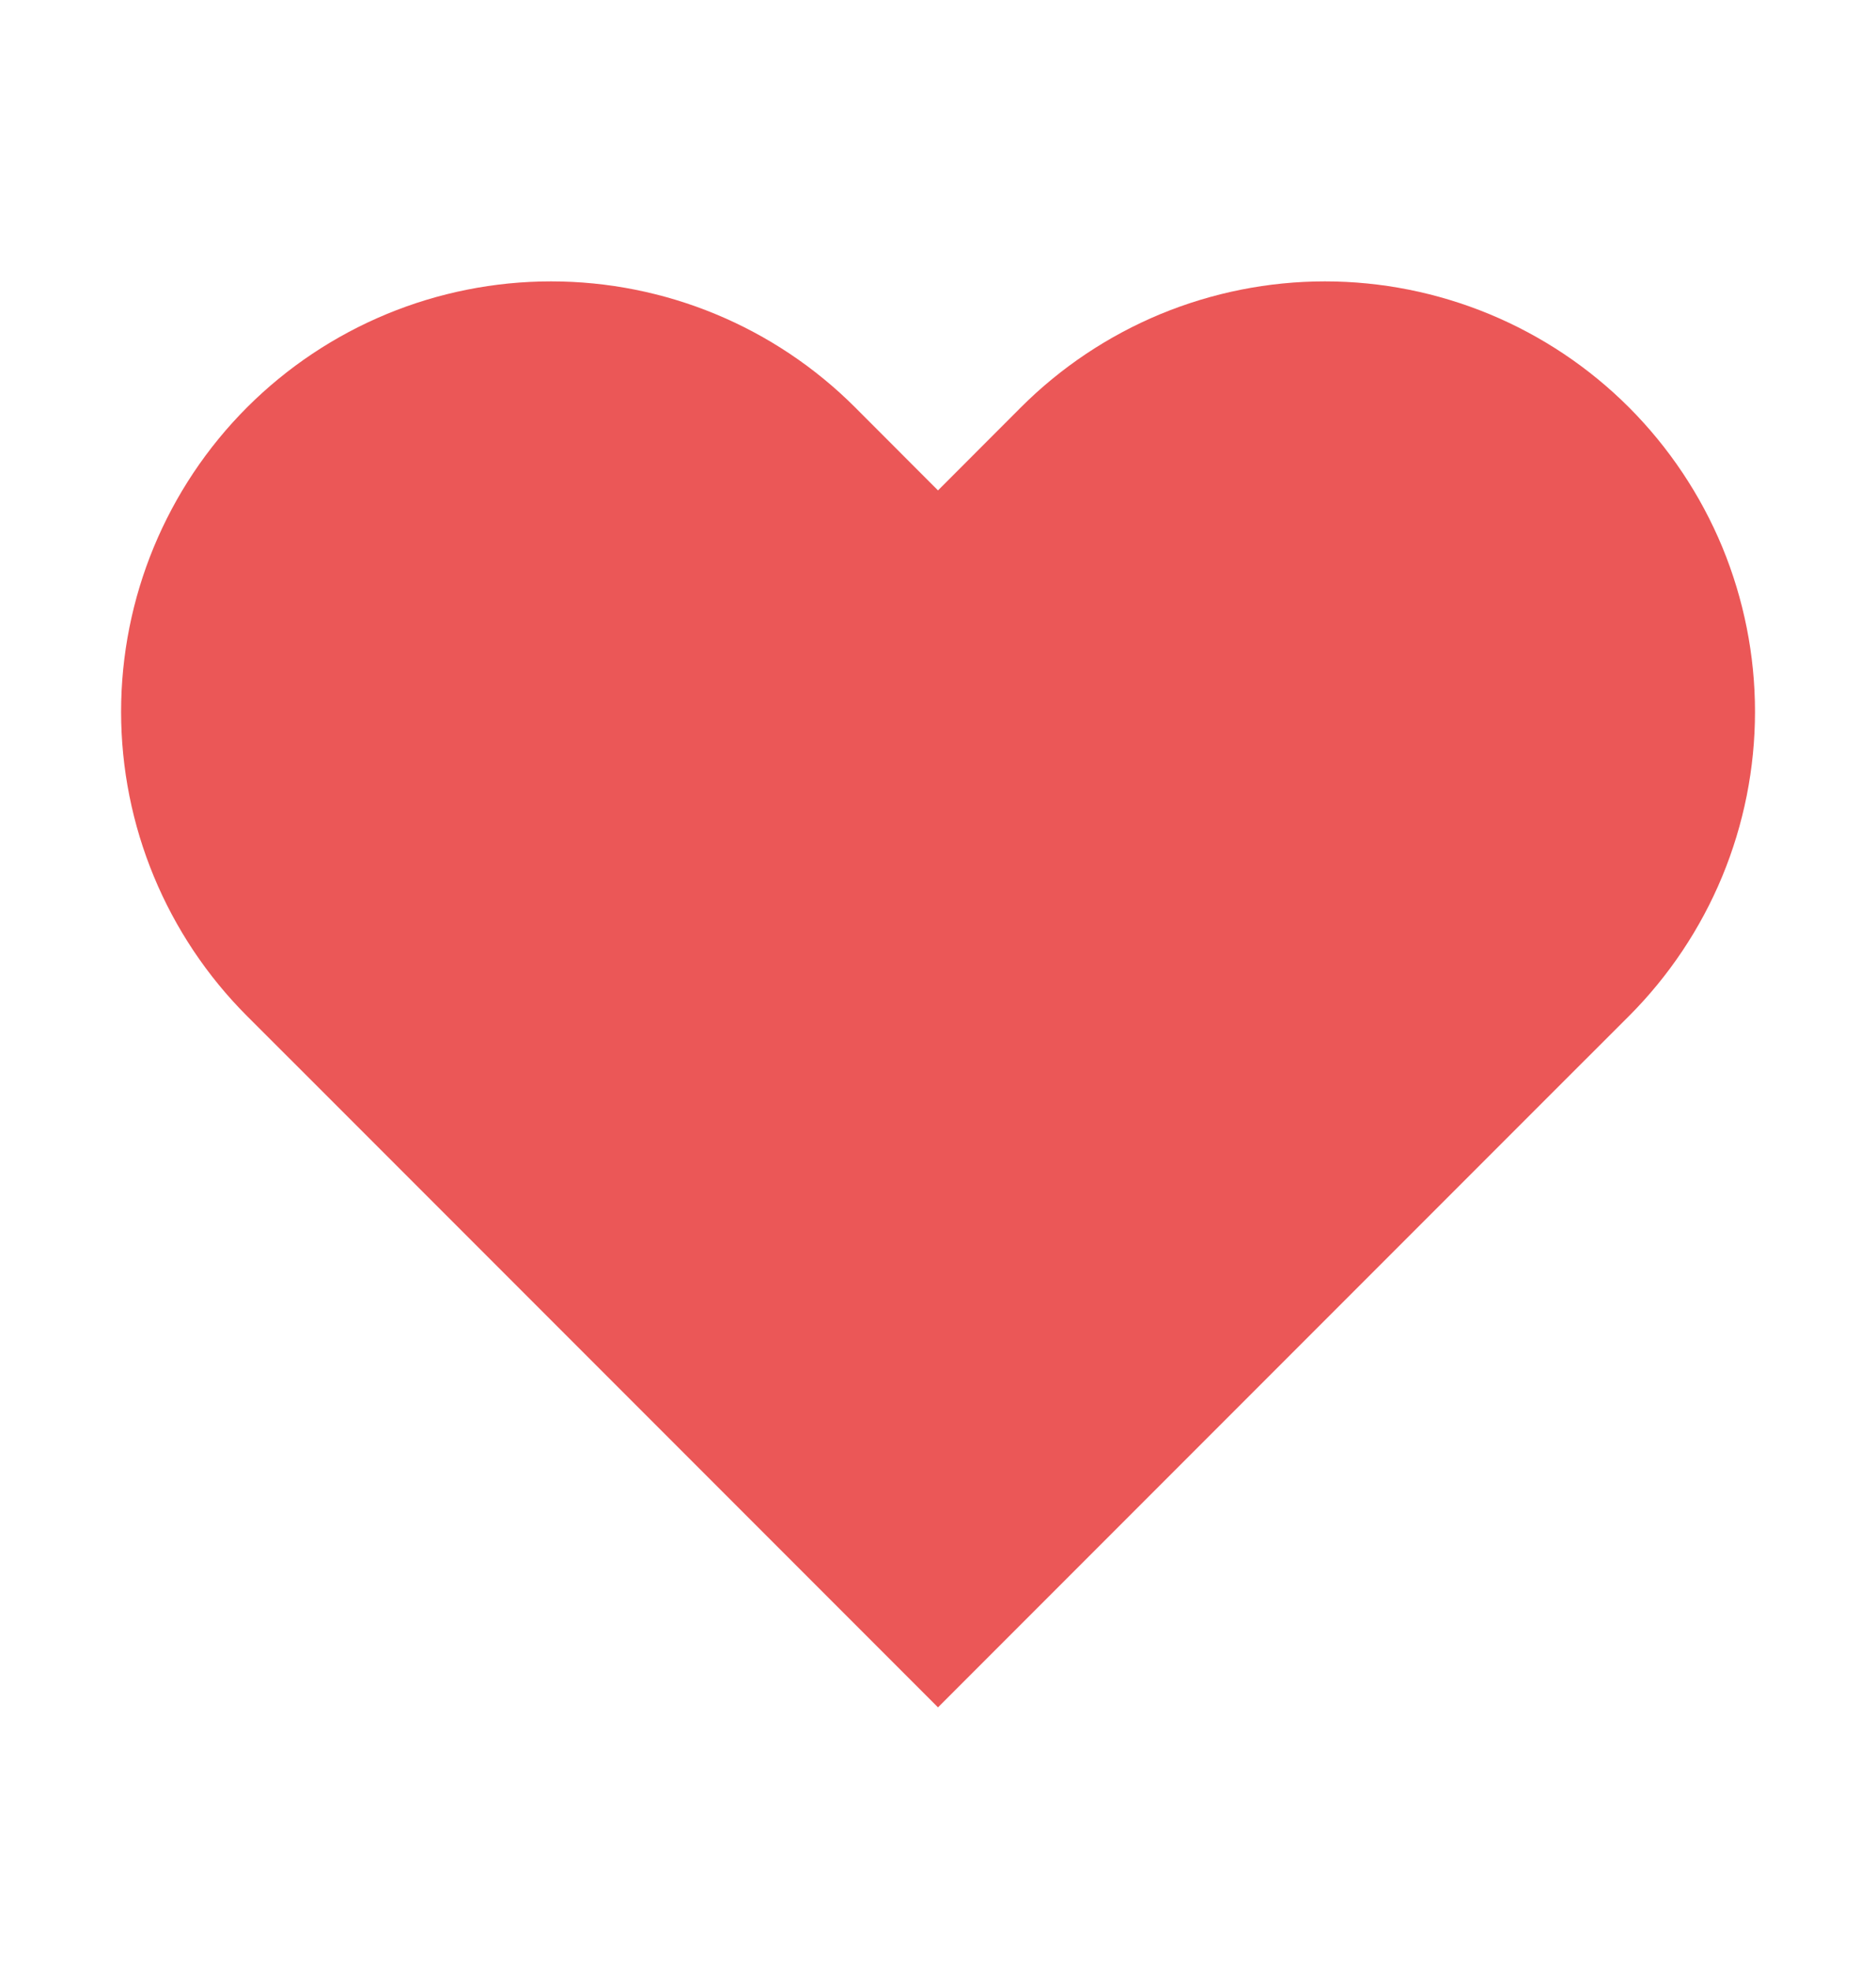 <svg width="20" height="21" viewBox="0 0 20 21" fill="none" xmlns="http://www.w3.org/2000/svg">
  <path d="M17.367 4.341C16.941 3.915 16.436 3.578 15.879 3.347C15.323 3.117 14.727 2.998 14.125 2.998C13.523 2.998 12.927 3.117 12.37 3.347C11.814 3.578 11.309 3.915 10.883 4.341L10 5.225L9.117 4.341C8.257 3.481 7.091 2.998 5.875 2.998C4.659 2.998 3.493 3.481 2.633 4.341C1.774 5.201 1.291 6.367 1.291 7.583C1.291 8.799 1.774 9.965 2.633 10.825L3.517 11.708L10 18.191L16.483 11.708L17.367 10.825C17.792 10.399 18.13 9.894 18.361 9.337C18.591 8.781 18.71 8.185 18.71 7.583C18.71 6.981 18.591 6.385 18.361 5.828C18.13 5.272 17.792 4.767 17.367 4.341Z" fill="#EB5757" />
</svg>